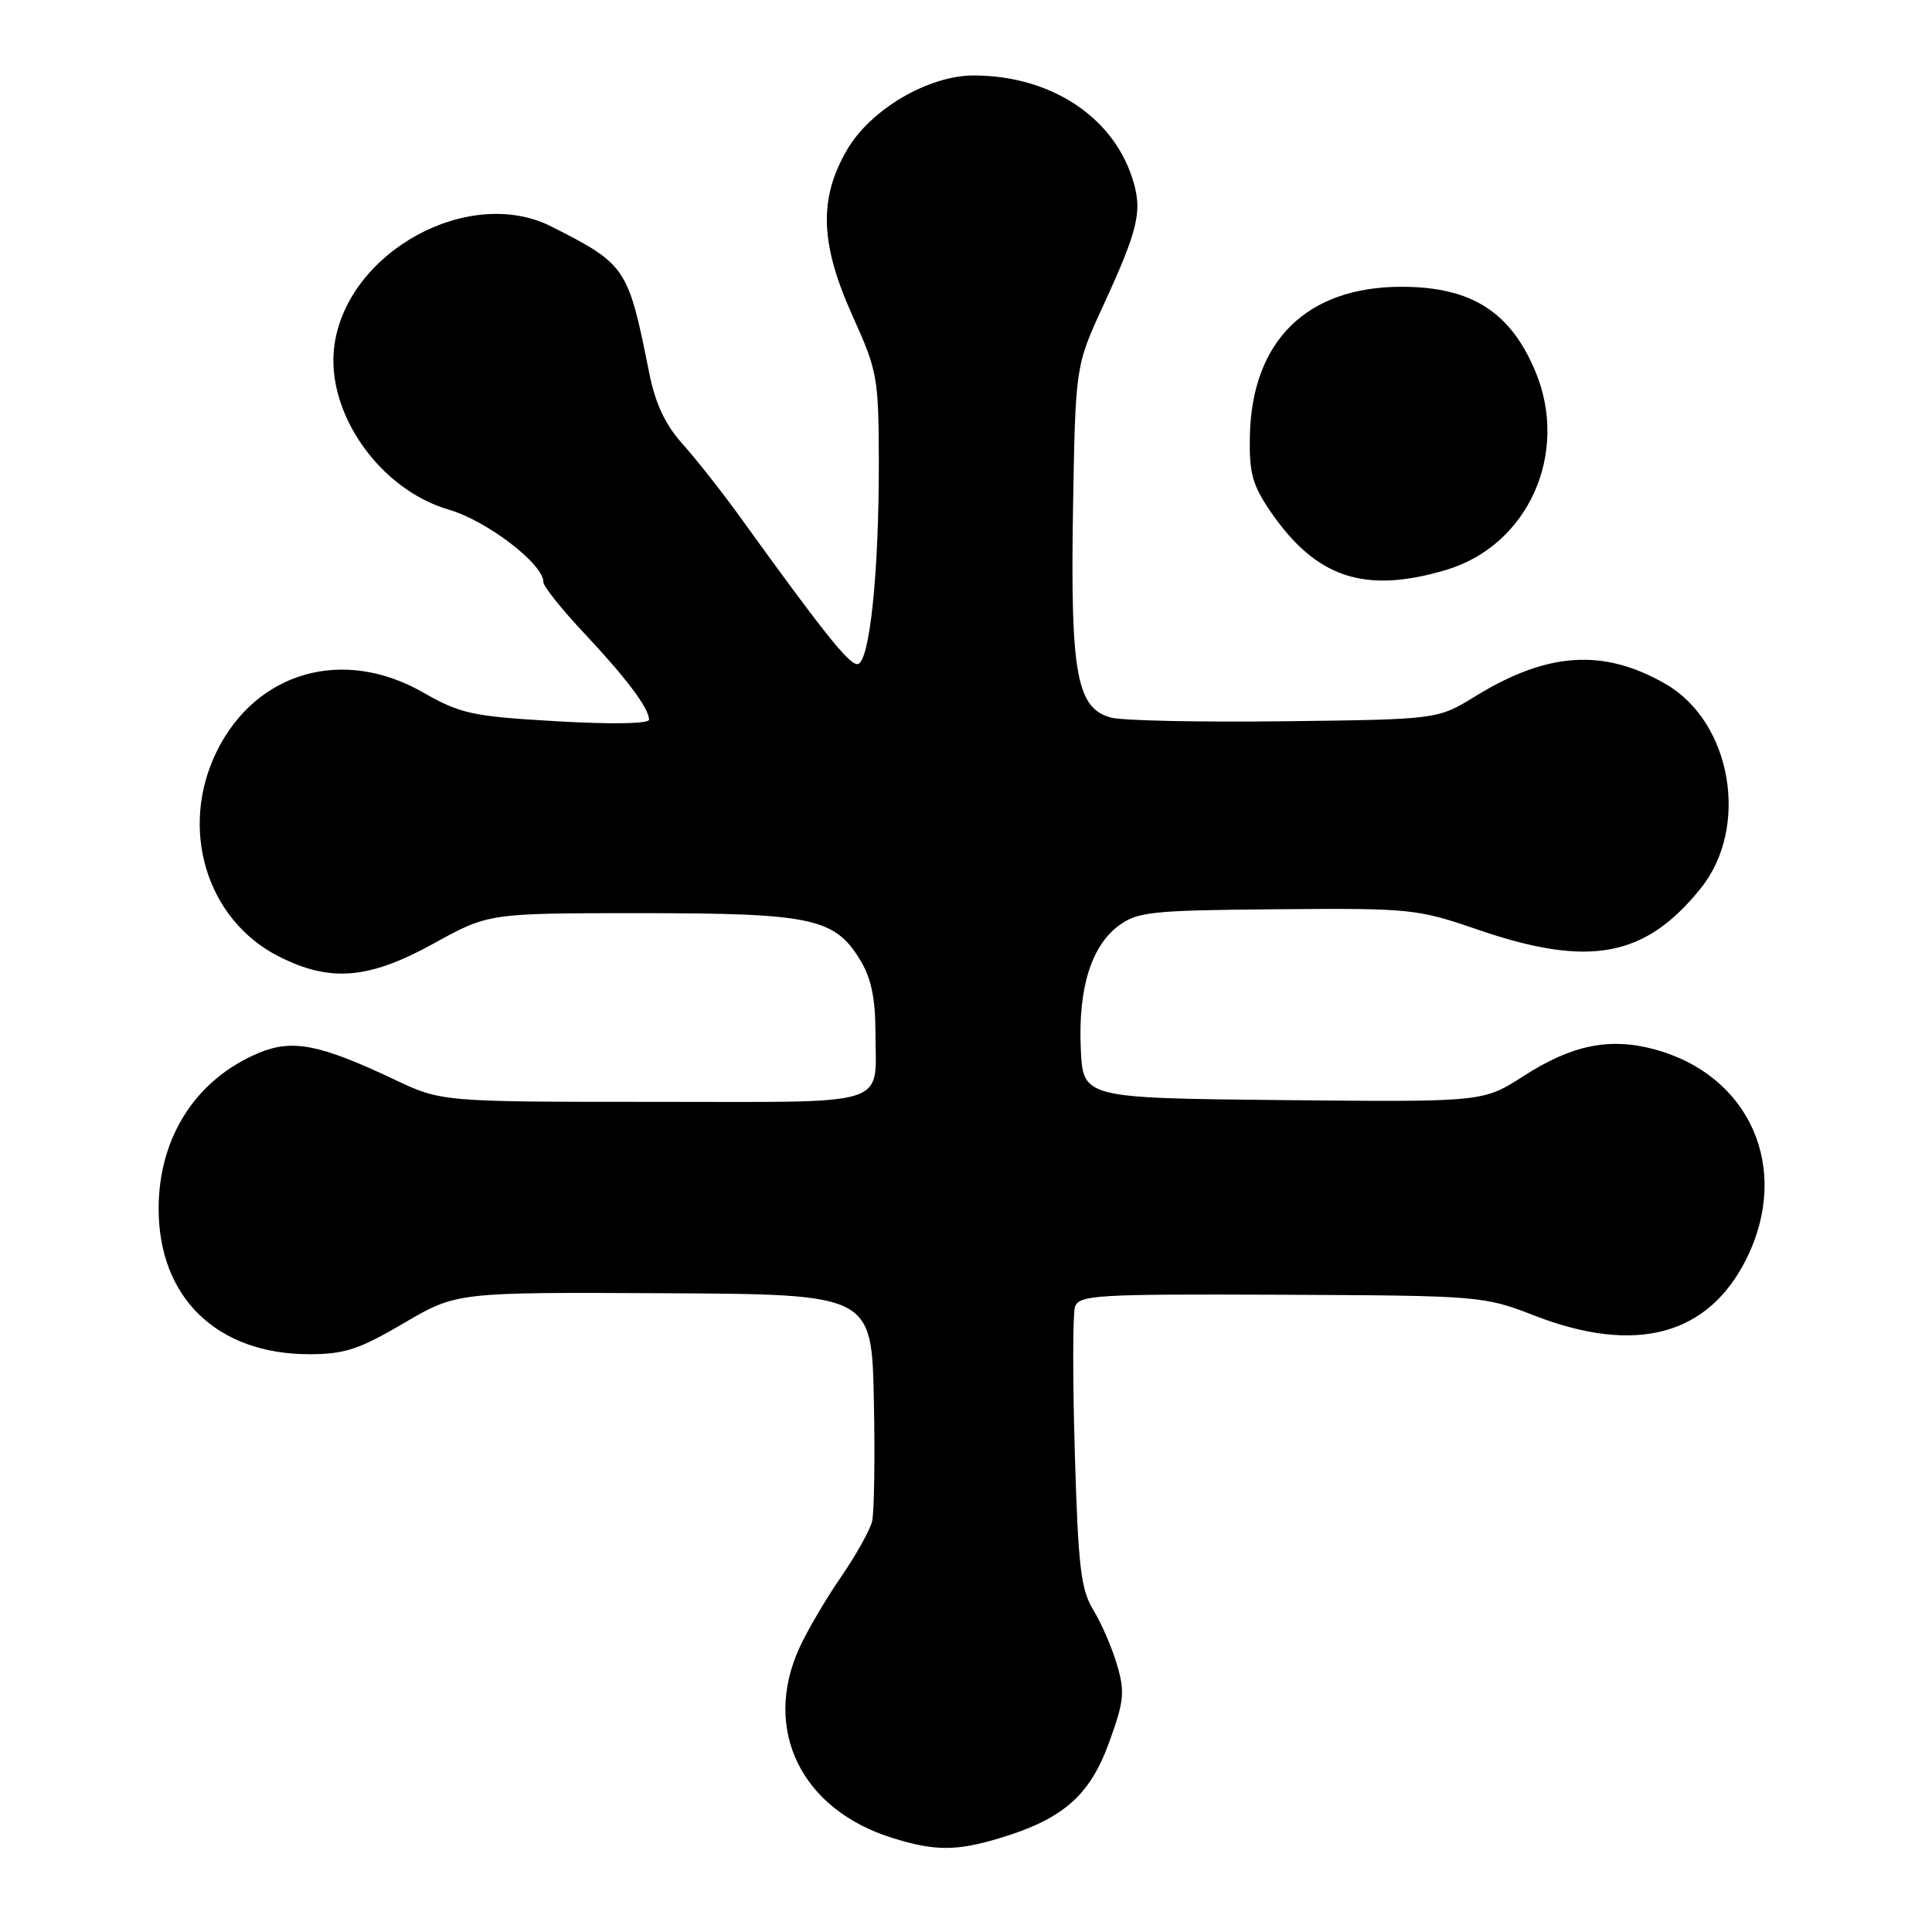 <?xml version="1.0" encoding="UTF-8" standalone="no"?>
<!DOCTYPE svg PUBLIC "-//W3C//DTD SVG 1.1//EN" "http://www.w3.org/Graphics/SVG/1.1/DTD/svg11.dtd" >
<svg xmlns="http://www.w3.org/2000/svg" xmlns:xlink="http://www.w3.org/1999/xlink" version="1.1" viewBox="0 0 256 256">
 <g >
 <path fill="currentColor"
d=" M 132.44 243.57 C 140.84 241.04 144.38 237.96 146.94 230.94 C 148.95 225.42 149.08 224.20 148.01 220.59 C 147.35 218.34 145.94 215.07 144.87 213.33 C 143.22 210.62 142.86 207.62 142.42 192.53 C 142.13 182.84 142.14 174.13 142.44 173.18 C 142.95 171.59 145.22 171.46 169.75 171.56 C 196.19 171.68 196.58 171.71 203.37 174.34 C 216.76 179.52 226.35 176.95 231.40 166.82 C 237.37 154.84 231.89 142.42 219.14 139.02 C 213.23 137.45 208.24 138.48 201.87 142.59 C 196.52 146.03 196.52 146.03 170.01 145.77 C 143.50 145.50 143.50 145.50 143.21 138.95 C 142.85 130.99 144.59 125.37 148.23 122.66 C 150.73 120.81 152.58 120.62 169.23 120.48 C 186.89 120.33 187.77 120.42 195.75 123.16 C 210.53 128.25 217.98 126.88 225.34 117.73 C 231.88 109.62 229.46 95.63 220.65 90.60 C 212.44 85.90 205.04 86.39 195.50 92.25 C 190.50 95.33 190.50 95.33 170.24 95.57 C 159.09 95.71 148.74 95.49 147.24 95.09 C 142.66 93.88 141.82 89.29 142.18 67.50 C 142.50 48.50 142.50 48.50 146.18 40.50 C 150.93 30.17 151.44 27.88 149.99 23.47 C 147.30 15.31 139.03 10.00 129.01 10.00 C 123.04 10.00 115.39 14.47 112.27 19.80 C 108.44 26.33 108.65 32.32 113.03 42.00 C 116.25 49.12 116.42 50.09 116.45 61.00 C 116.48 76.02 115.21 88.00 113.60 88.00 C 112.45 88.00 109.06 83.75 98.12 68.58 C 95.71 65.23 92.26 60.86 90.46 58.85 C 88.13 56.26 86.84 53.50 86.01 49.35 C 83.24 35.43 82.97 35.03 73.07 30.02 C 62.15 24.49 45.97 33.38 44.30 45.82 C 43.12 54.62 50.27 64.86 59.47 67.53 C 64.53 69.01 72.00 74.72 72.00 77.12 C 72.00 77.69 74.40 80.70 77.33 83.82 C 82.99 89.84 86.00 93.85 86.00 95.36 C 86.00 95.91 81.05 95.99 73.75 95.57 C 62.54 94.92 61.04 94.59 56.04 91.74 C 45.48 85.70 33.97 88.98 28.75 99.50 C 23.67 109.75 27.33 121.88 36.97 126.75 C 43.78 130.19 48.88 129.76 57.50 125.00 C 64.75 121.00 64.75 121.00 84.91 121.00 C 107.54 121.00 110.60 121.65 113.97 127.19 C 115.42 129.56 115.99 132.25 116.00 136.67 C 116.00 146.84 118.63 146.00 86.64 146.00 C 58.50 146.00 58.50 146.00 52.23 143.03 C 42.37 138.37 38.75 137.66 34.29 139.52 C 26.00 142.98 21.06 150.63 21.02 160.04 C 20.97 171.90 28.73 179.44 40.98 179.44 C 45.64 179.44 47.59 178.80 53.50 175.33 C 60.50 171.22 60.50 171.22 88.00 171.36 C 115.50 171.50 115.50 171.50 115.79 185.50 C 115.95 193.20 115.84 200.45 115.55 201.62 C 115.26 202.78 113.40 206.10 111.41 209.00 C 109.41 211.90 106.94 216.12 105.91 218.38 C 101.00 229.20 106.17 239.77 118.22 243.53 C 123.85 245.29 126.70 245.30 132.44 243.57 Z  M 191.61 75.52 C 202.48 72.29 207.98 60.08 203.45 49.23 C 200.14 41.29 194.93 38.00 185.71 38.00 C 173.14 38.00 165.85 45.19 165.61 57.84 C 165.52 62.76 165.96 64.32 168.46 67.94 C 174.46 76.60 180.88 78.71 191.61 75.52 Z "/>
</g>
</svg>